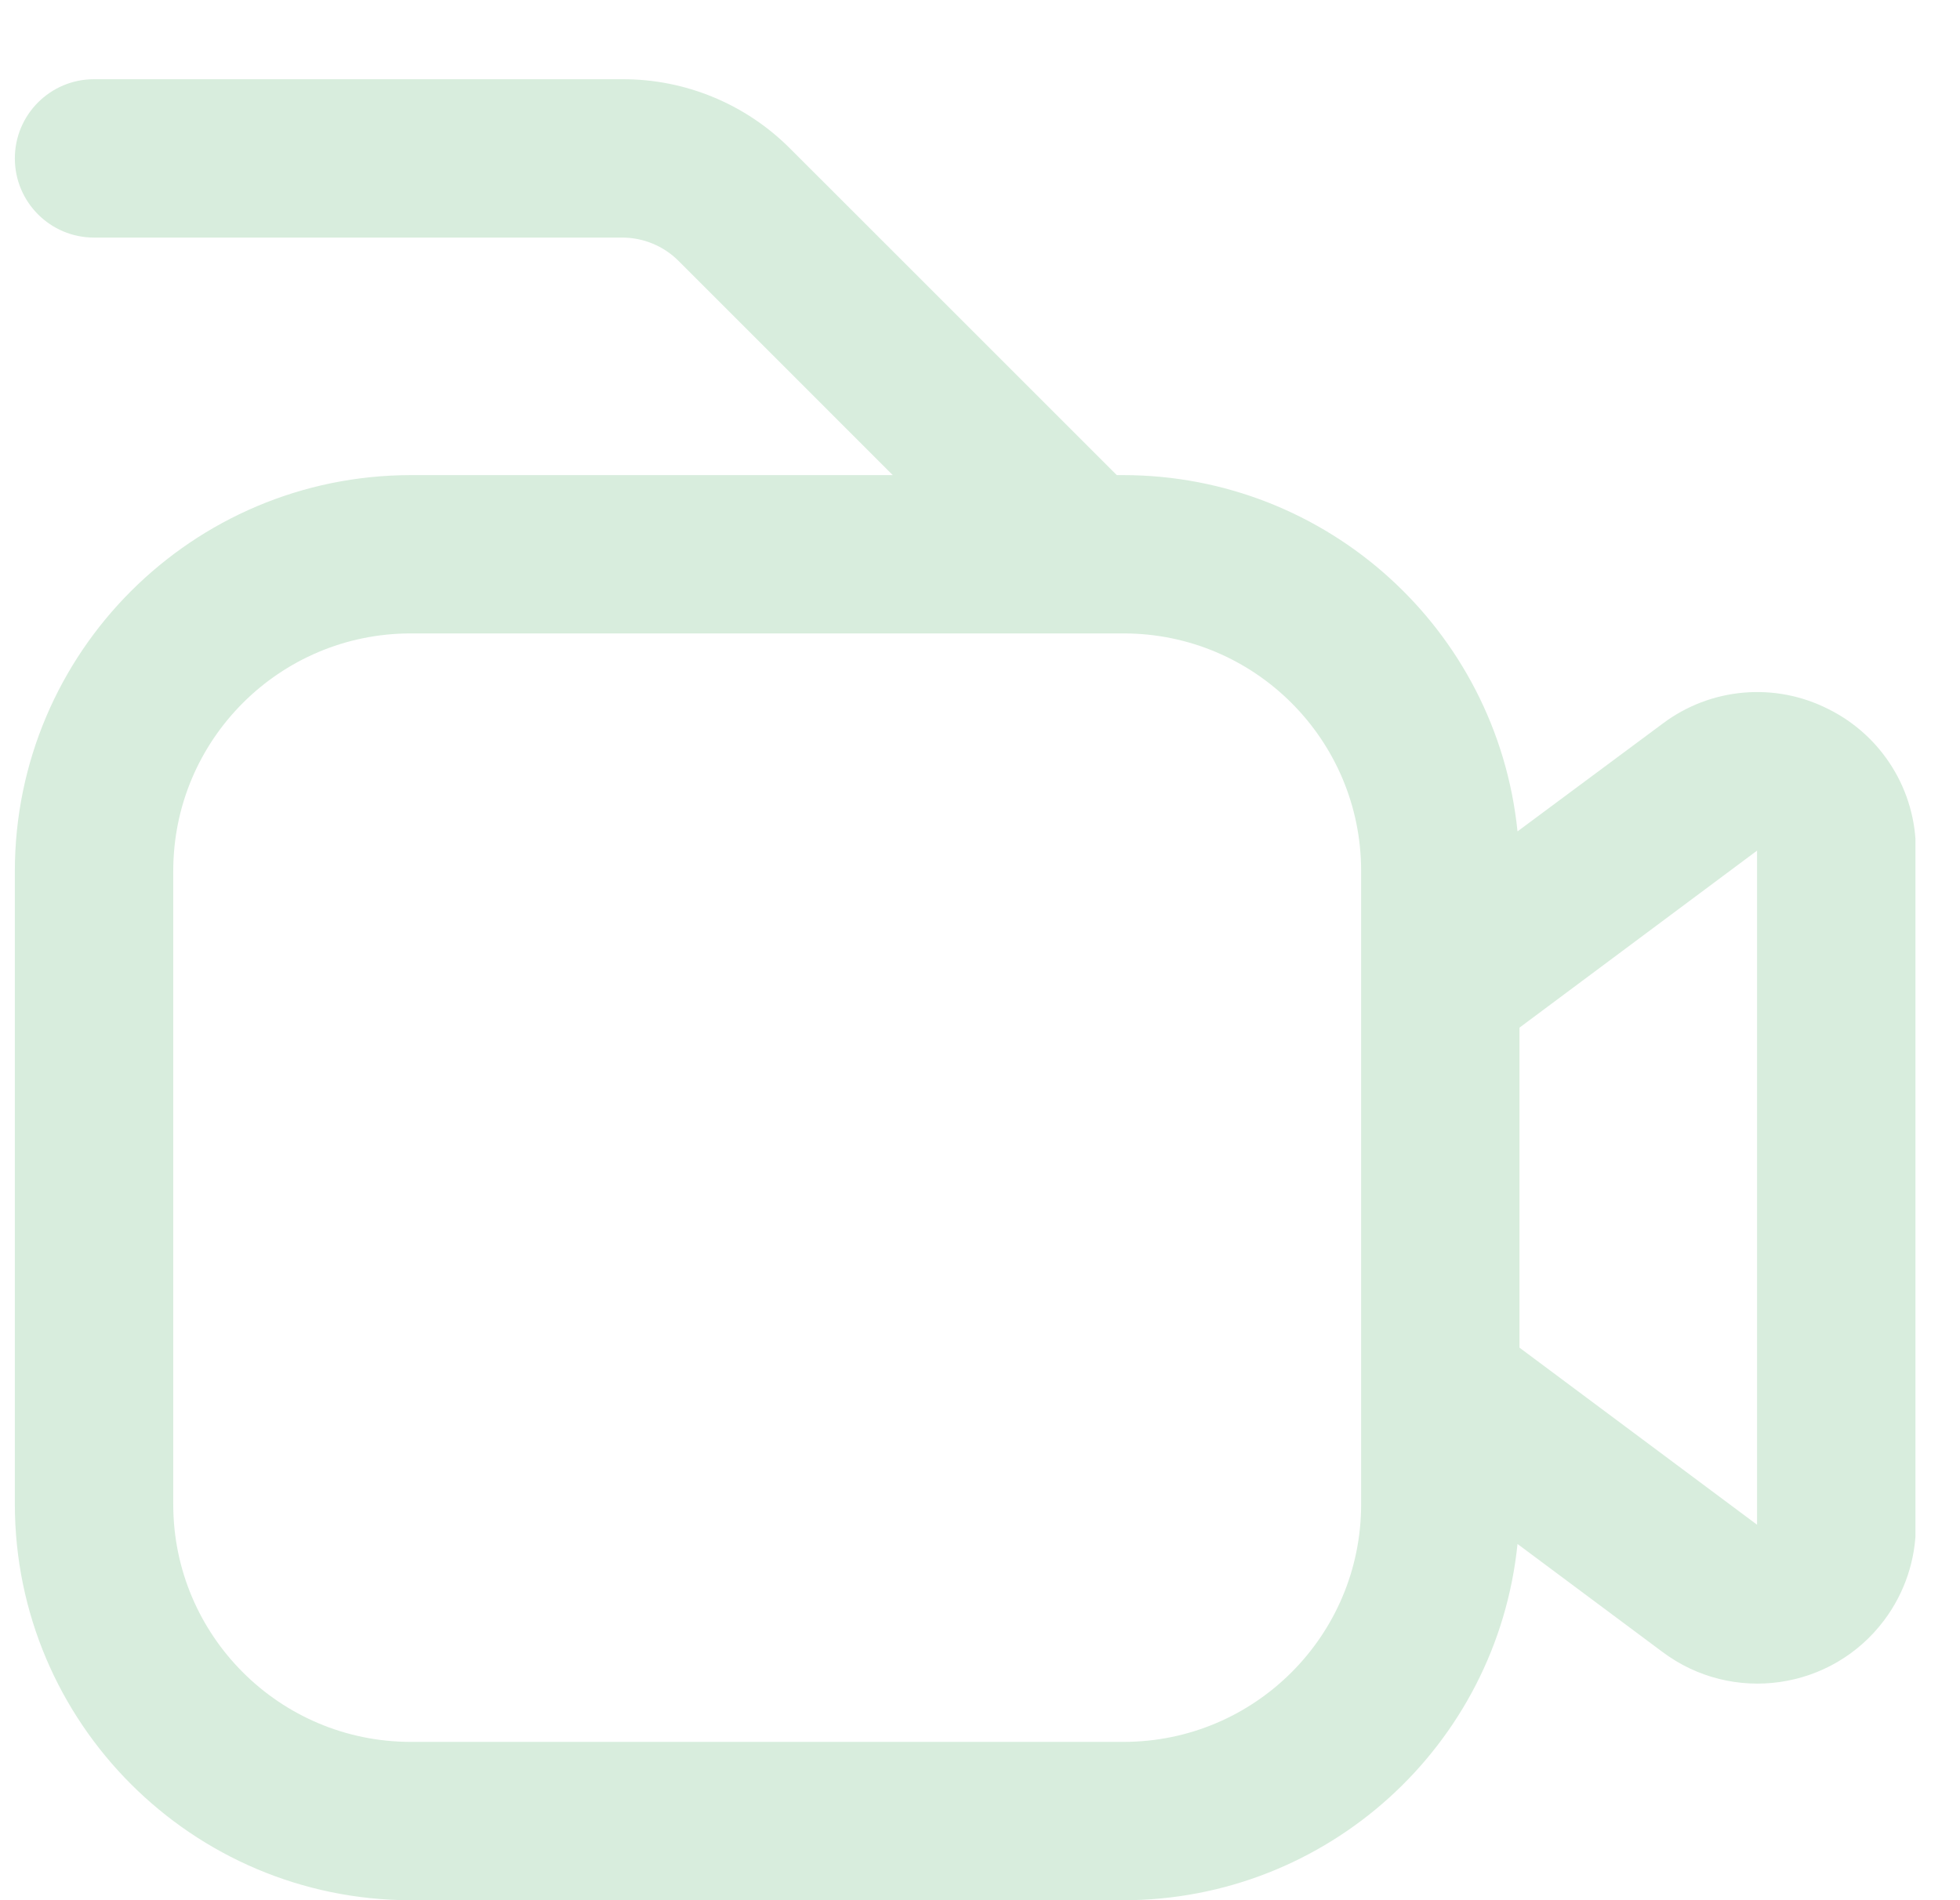 <svg width="33" height="32" viewBox="0 0 33 32" fill="none" xmlns="http://www.w3.org/2000/svg">
    <g clip-path="url(#clip0_2808_40481)">
    <path d="M30.783 11.941C29.883 11.484 28.801 11.579 27.994 12.186L25.55 14.001C25.203 10.596 22.339 8.005 18.917 8.001H18.803L13.307 2.506C12.559 1.753 11.541 1.331 10.479 1.334H1.583C0.847 1.334 0.25 1.931 0.25 2.667C0.25 3.404 0.847 4.001 1.583 4.001H10.479C10.833 4.002 11.171 4.142 11.422 4.391L15.031 8.001H6.917C3.237 8.005 0.254 10.987 0.25 14.667V25.334C0.254 29.014 3.237 31.996 6.917 32.001H18.917C22.339 31.996 25.203 29.405 25.55 26.001L27.99 27.819C29.168 28.703 30.84 28.464 31.723 27.286C32.069 26.825 32.257 26.263 32.257 25.686V14.325C32.26 13.314 31.689 12.39 30.783 11.941ZM22.917 25.334C22.917 27.543 21.126 29.334 18.917 29.334H6.917C4.708 29.334 2.917 27.543 2.917 25.334V14.667C2.917 12.458 4.708 10.667 6.917 10.667H18.917C21.126 10.667 22.917 12.458 22.917 14.667V25.334ZM29.583 25.677L25.583 22.695V17.306L29.583 14.325V25.677Z" fill="#D8EDDD"/>
    </g>
    <defs>
    <clipPath id="clip0_2808_40481">
    <rect width="32" height="32" fill="white" transform="translate(0.25)"/>
    </clipPath>
    </defs>
    </svg>
    